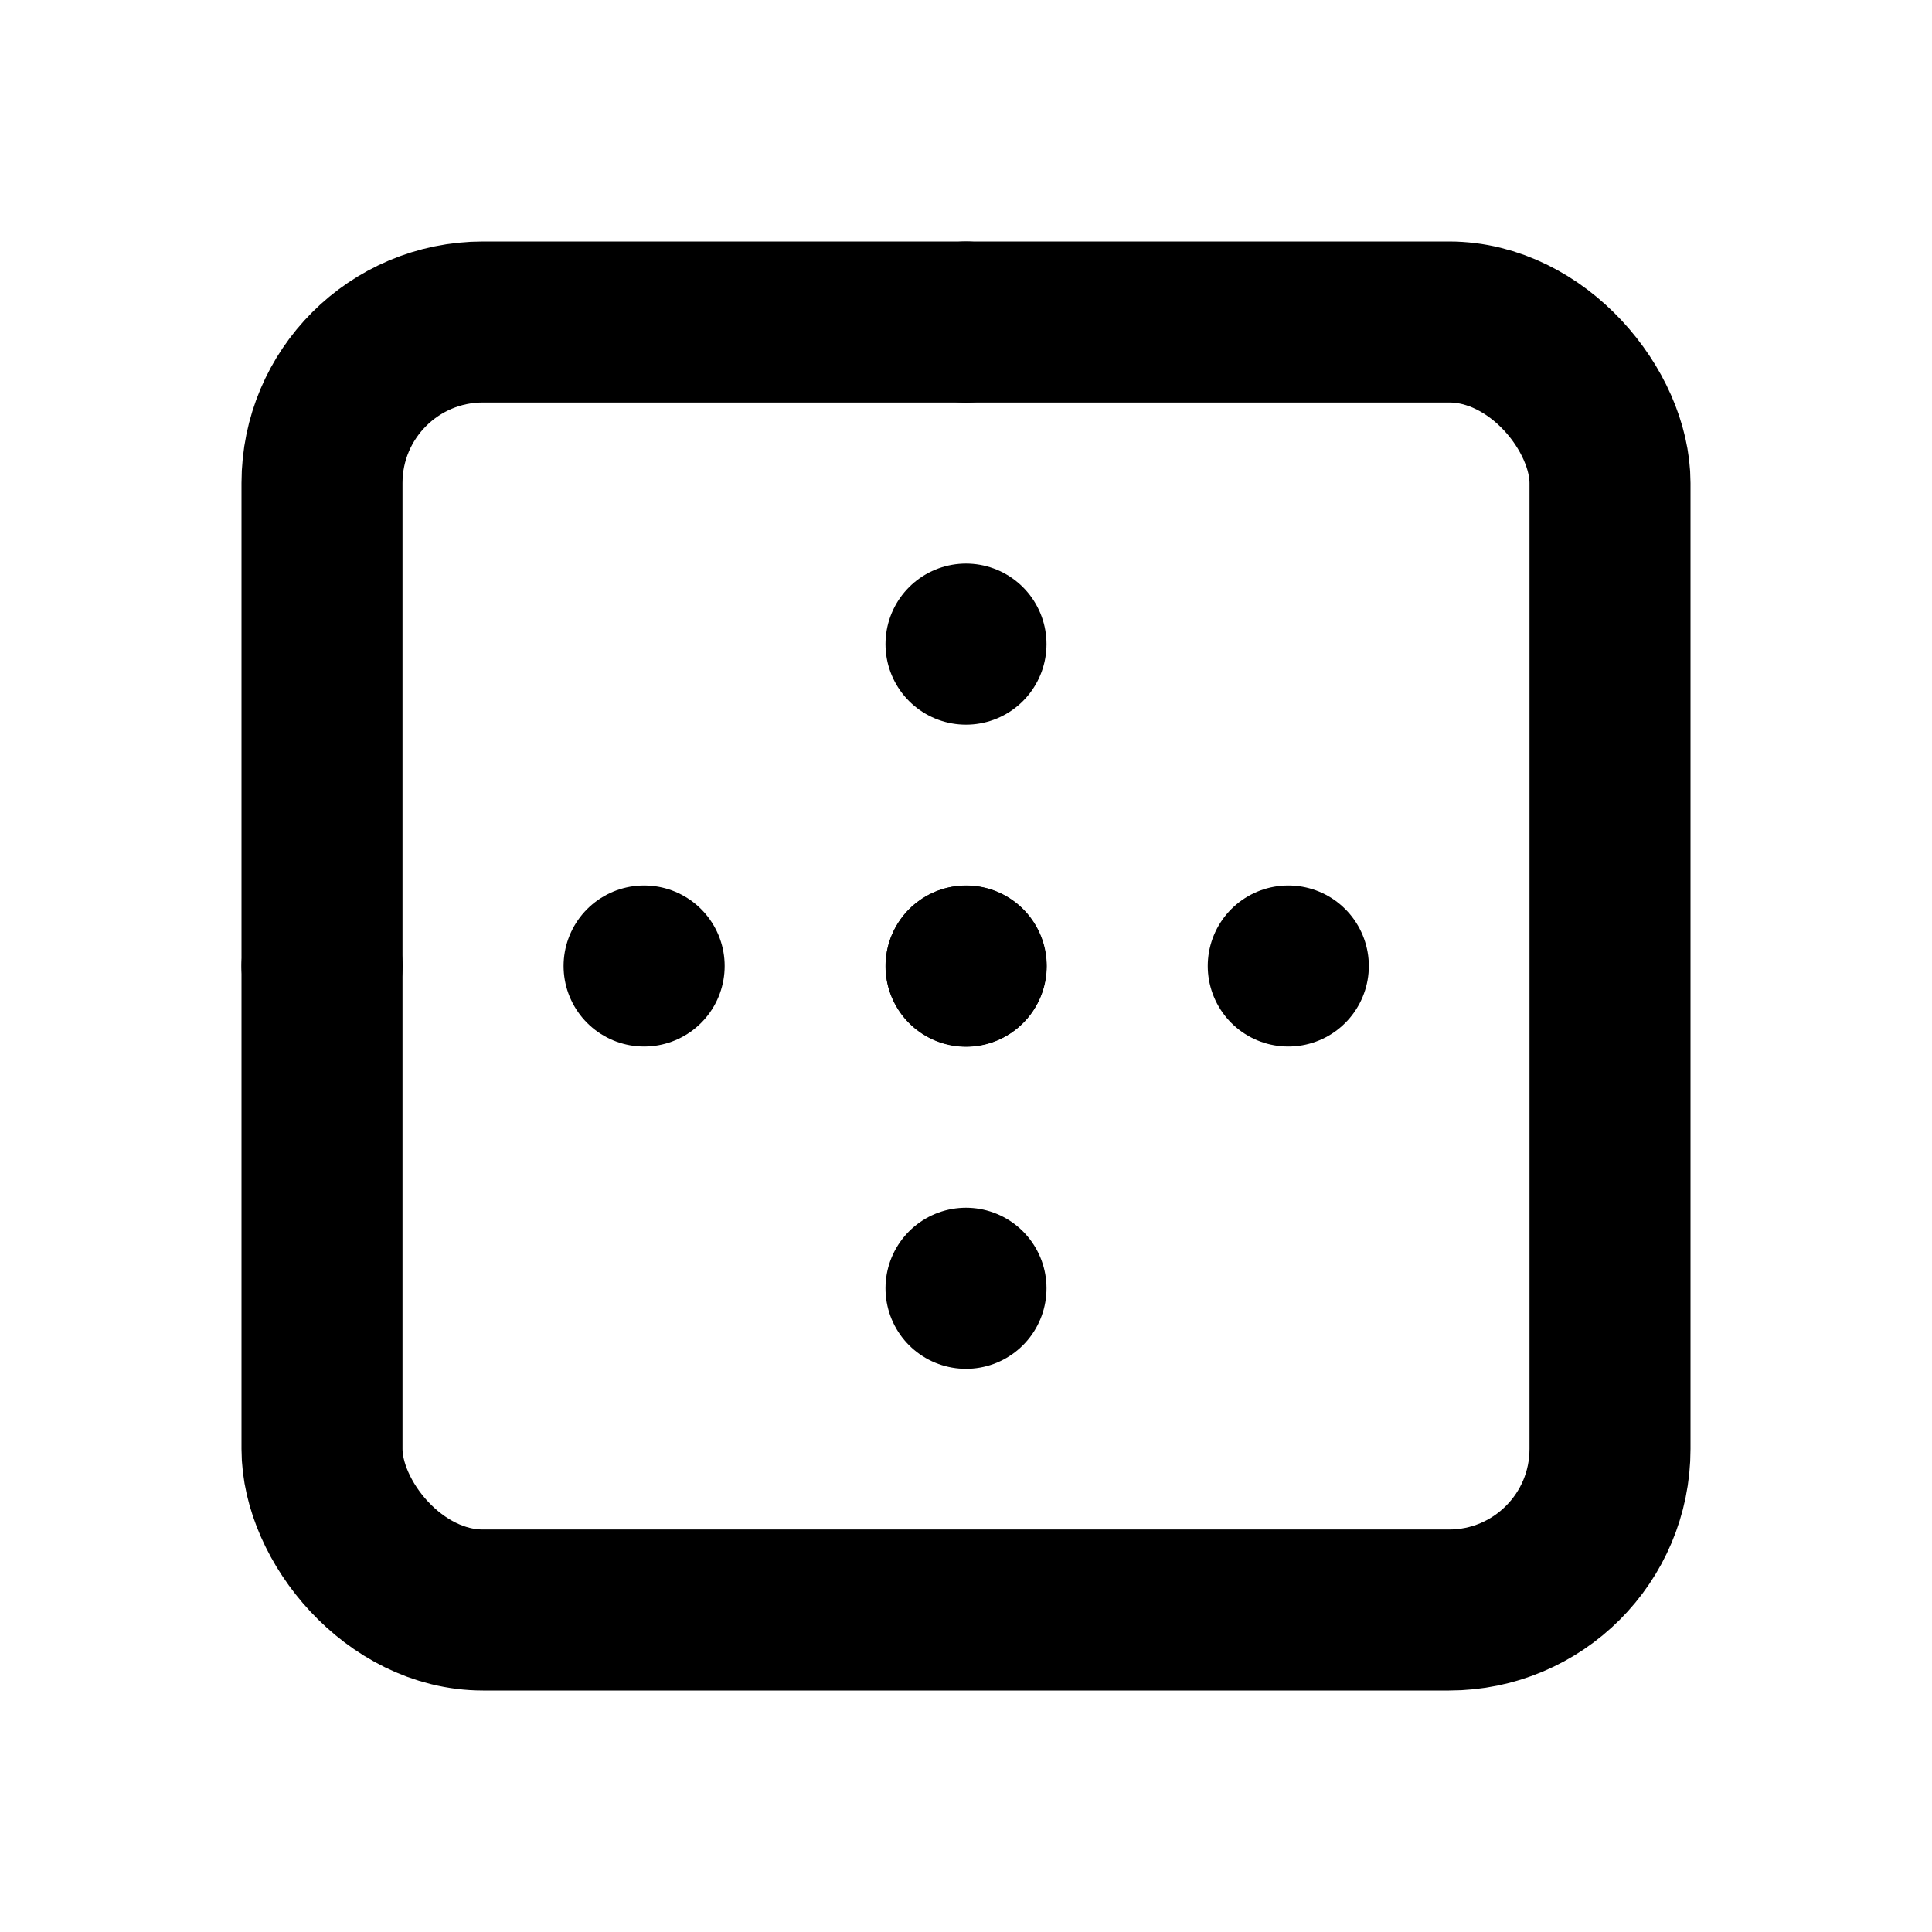 <svg xmlns="http://www.w3.org/2000/svg" width="24" height="24" fill="none" stroke="currentColor" stroke-linecap="round" stroke-linejoin="round" stroke-width="2" class="icon icon-tabler icon-tabler-border-outer" viewBox="0 0 24 24"><rect width="24" height="24" x="0" y="0" stroke="none"/><rect width="16" height="16" x="4" y="4" rx="2"/><g stroke-dasharray=".001 4"><line x1="4" x2="20" y1="12" y2="12"/><line x1="12" x2="12" y1="4" y2="20"/></g></svg>
